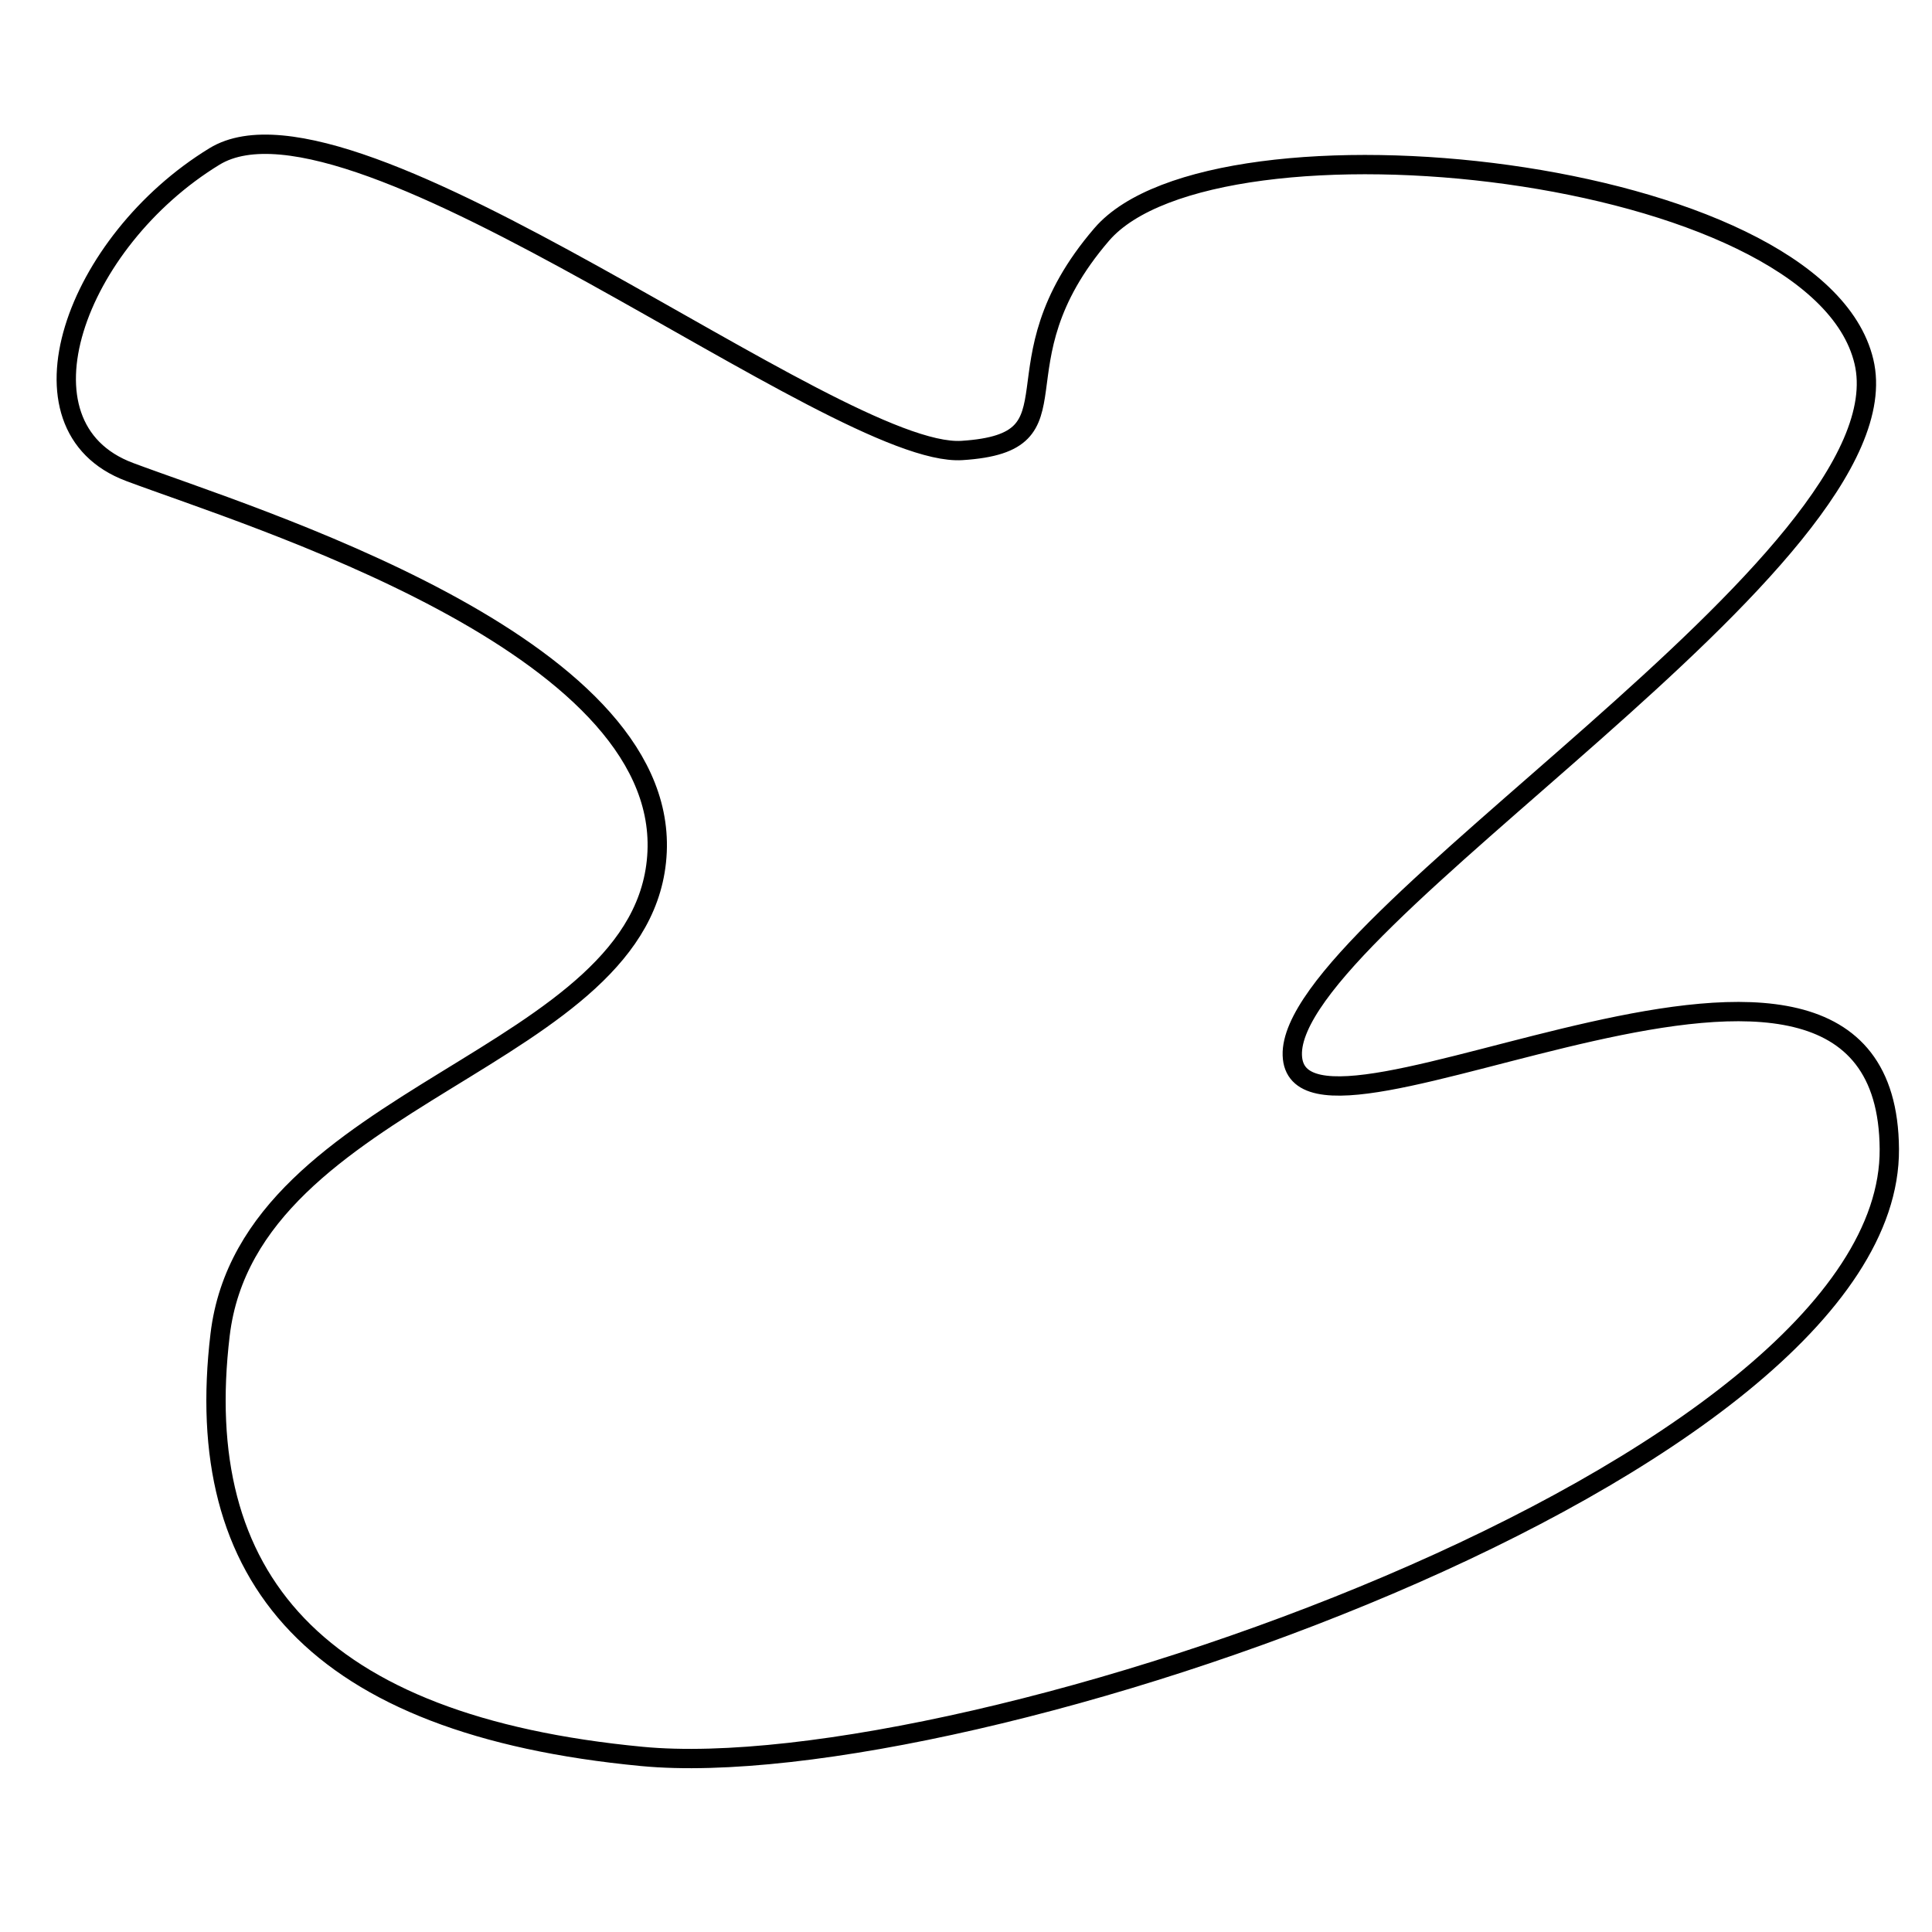 <?xml version="1.0" encoding="utf-8"?>
<!-- Generator: Adobe Illustrator 15.0.0, SVG Export Plug-In . SVG Version: 6.00 Build 0)  -->
<!DOCTYPE svg PUBLIC "-//W3C//DTD SVG 1.1//EN" "http://www.w3.org/Graphics/SVG/1.1/DTD/svg11.dtd">
<svg version="1.1" id="Layer_1" xmlns="http://www.w3.org/2000/svg" xmlns:xlink="http://www.w3.org/1999/xlink" x="0px" y="0px"
	 width="100px" height="100px" viewBox="0 0 100 100" enable-background="new 0 0 100 100" xml:space="preserve">
<path fill="none" stroke="#000000" d="M34.012,44.096C34.5,33.298,12.999,26.789,6.707,24.429S3.9,12.5,11.1,8.099
	s32.185,15.636,38.692,15.218s1.355-4.341,7.231-11.18s37.03-3.612,39.453,6.575S66.678,47.732,66.889,54.615
	s30.794-11.757,30.902,4.863S50.147,92.525,33.223,90.912s-23.336-9.244-21.83-21.829S33.525,54.895,34.012,44.096z"/>
</svg>
